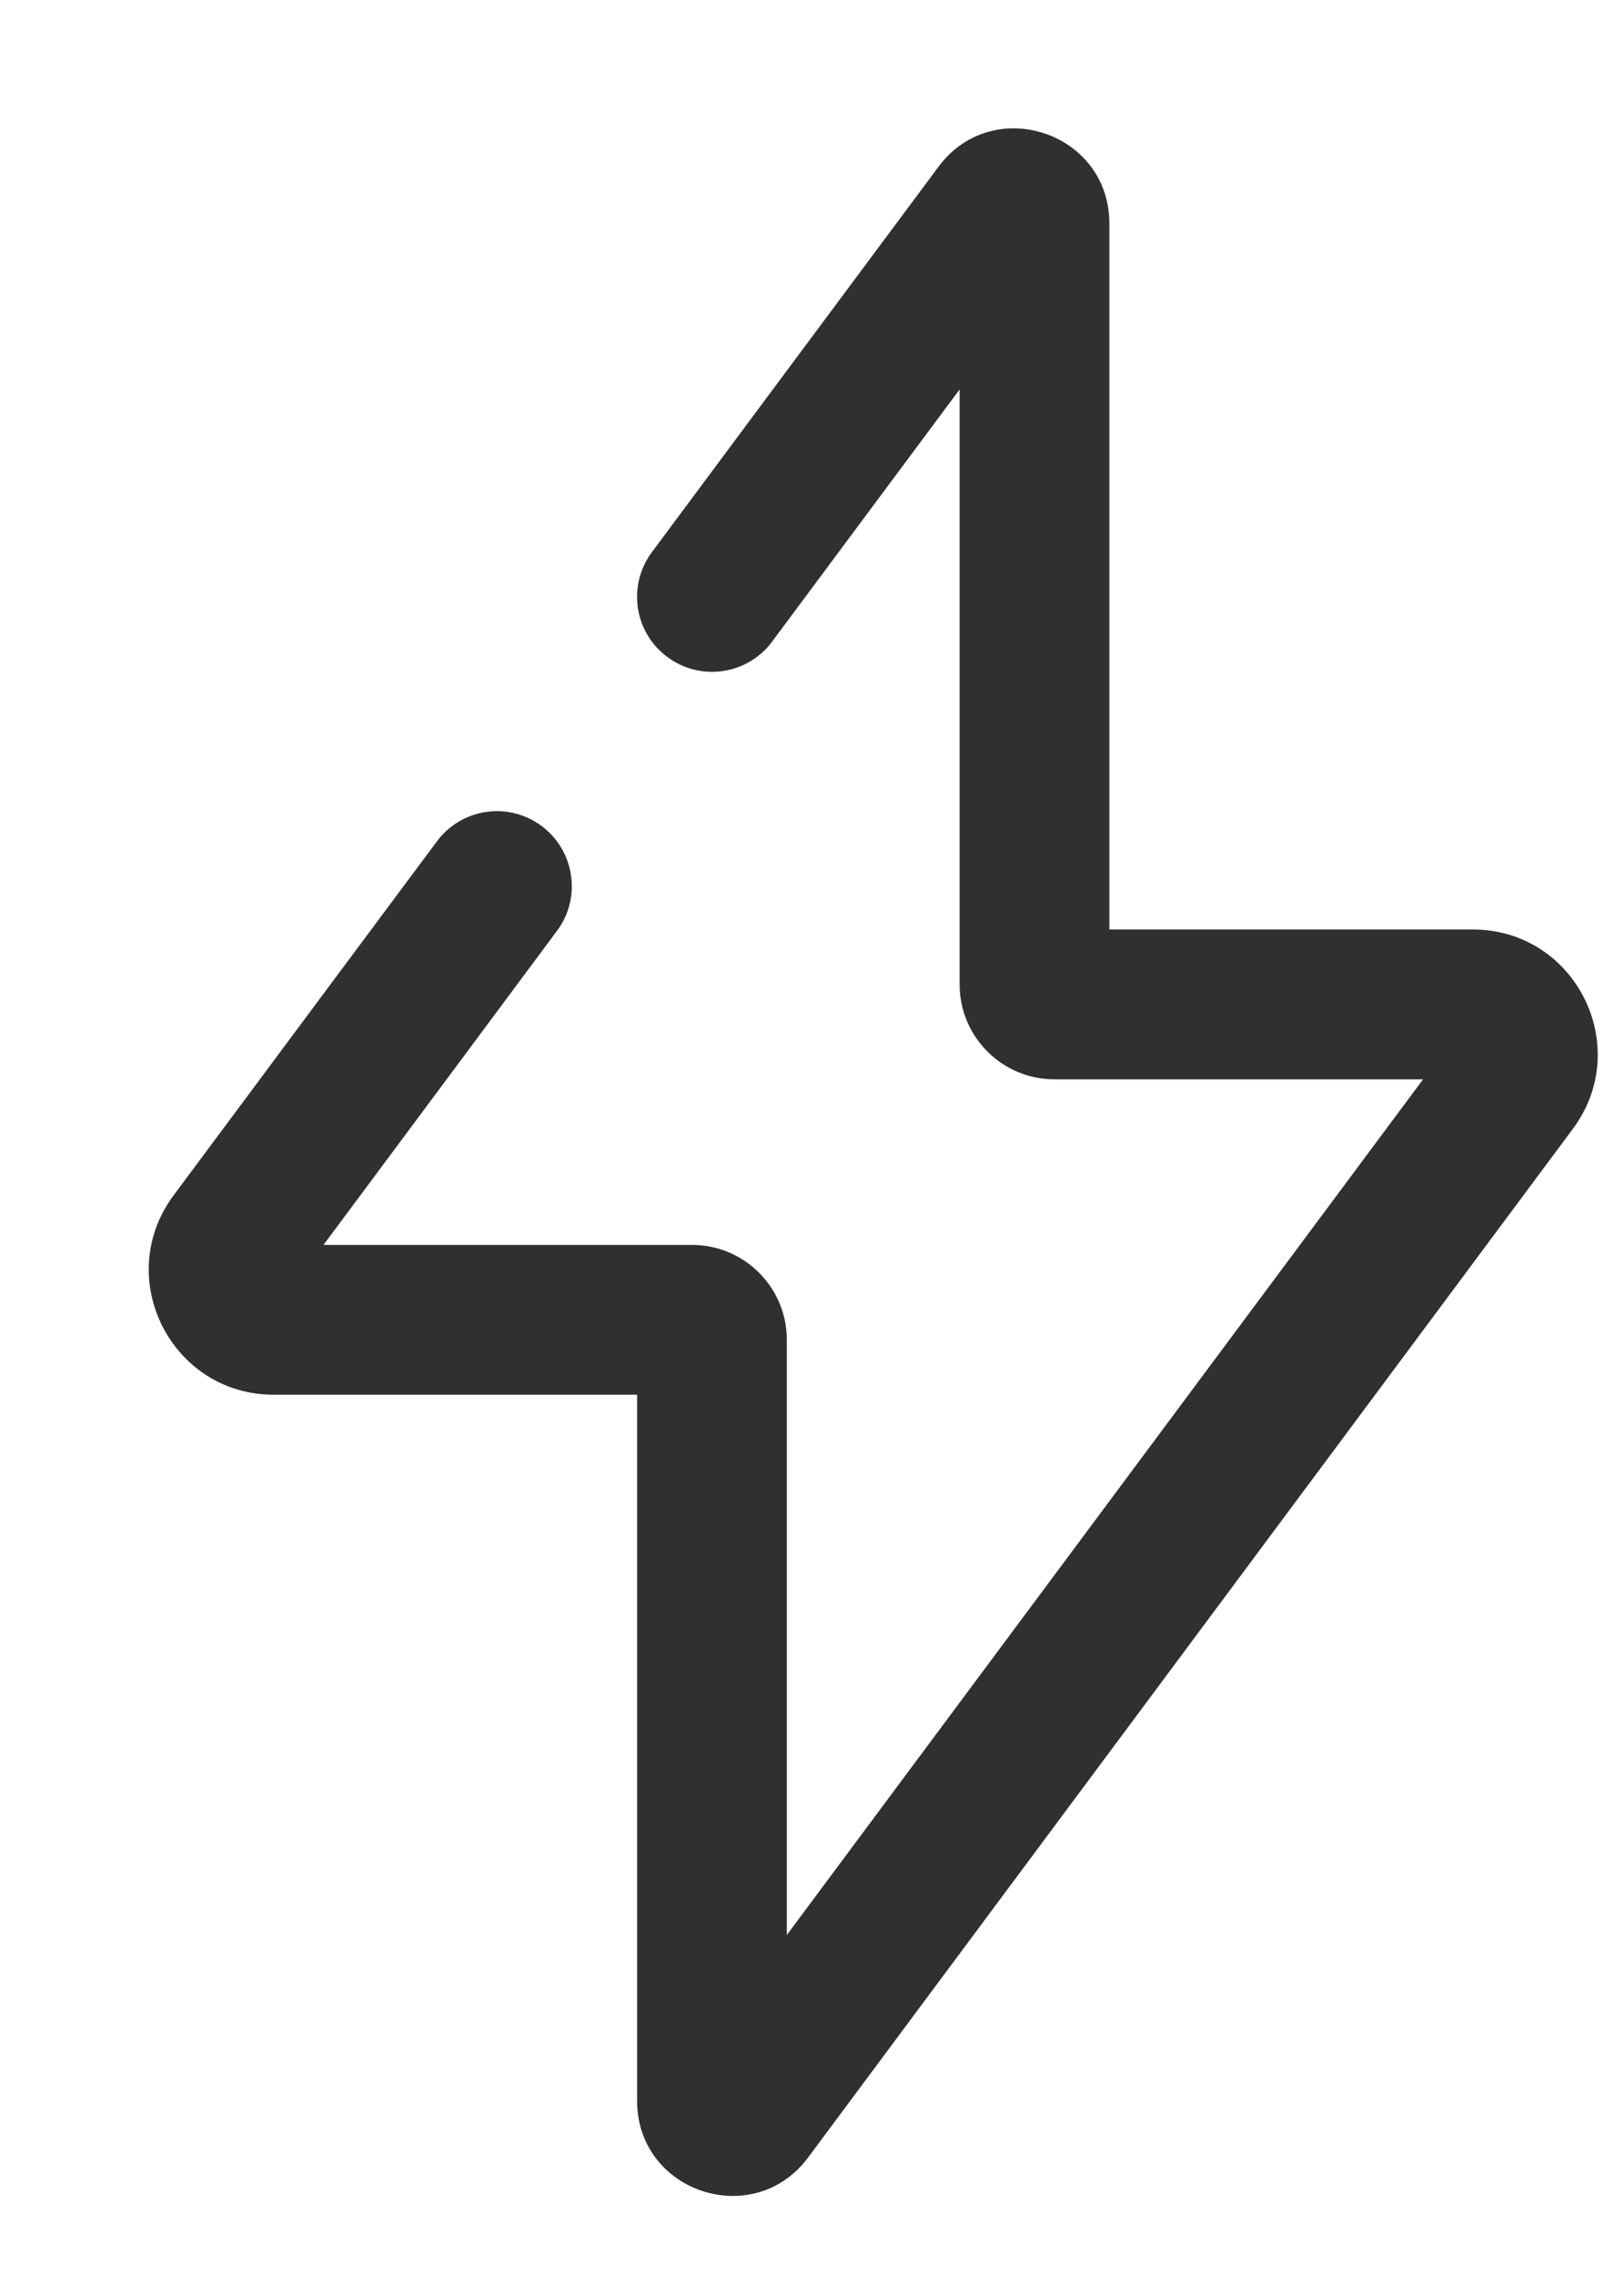 <svg
  width="10"
  height="14"
  viewBox="0 0 10 14"
  fill="none"
  xmlns="http://www.w3.org/2000/svg"
>
<path
    d="M5.046 2.784L4.676 2.508L5.046 2.784ZM2.398 6.343L2.768 6.618L2.398 6.343ZM4.014 3.398C3.862 3.602 3.904 3.891 4.109 4.043C4.313 4.195 4.602 4.153 4.754 3.949L4.014 3.398ZM3.43 5.728C3.582 5.524 3.539 5.235 3.335 5.083C3.131 4.931 2.842 4.973 2.69 5.178L3.43 5.728ZM9.315 6.672L9.685 6.947L9.315 6.672ZM4.606 13.002L4.236 12.726L4.606 13.002ZM1.439 7.631L1.069 7.356L1.439 7.631ZM6.149 1.302L5.779 1.026L6.149 1.302ZM5.909 1.375V6.058H6.831V1.375H5.909ZM4.261 7.661H1.686V8.583H4.261V7.661ZM4.845 12.928V8.245H3.923V12.928H4.845ZM8.945 6.397L4.236 12.726L4.976 13.277L9.685 6.947L8.945 6.397ZM6.493 6.642H9.069V5.72H6.493V6.642ZM5.416 3.059L6.519 1.577L5.779 1.026L4.676 2.508L5.416 3.059ZM1.809 7.907L2.768 6.618L2.028 6.067L1.069 7.356L1.809 7.907ZM4.754 3.949L5.416 3.059L4.676 2.508L4.014 3.398L4.754 3.949ZM2.768 6.618L3.43 5.728L2.69 5.178L2.028 6.067L2.768 6.618ZM9.685 6.947C10.062 6.44 9.701 5.72 9.069 5.72V6.642C8.942 6.642 8.87 6.498 8.945 6.397L9.685 6.947ZM3.923 12.928C3.923 13.491 4.64 13.728 4.976 13.277L4.236 12.726C4.43 12.465 4.845 12.602 4.845 12.928H3.923ZM4.261 8.583C4.074 8.583 3.923 8.432 3.923 8.245H4.845C4.845 7.923 4.584 7.661 4.261 7.661V8.583ZM1.686 7.661C1.812 7.661 1.884 7.805 1.809 7.907L1.069 7.356C0.692 7.863 1.054 8.583 1.686 8.583V7.661ZM5.909 6.058C5.909 6.381 6.171 6.642 6.493 6.642V5.72C6.68 5.72 6.831 5.871 6.831 6.058H5.909ZM6.831 1.375C6.831 0.813 6.114 0.575 5.779 1.026L6.519 1.577C6.324 1.838 5.909 1.701 5.909 1.375H6.831Z"
    fill="#303030"
  />
</svg>
